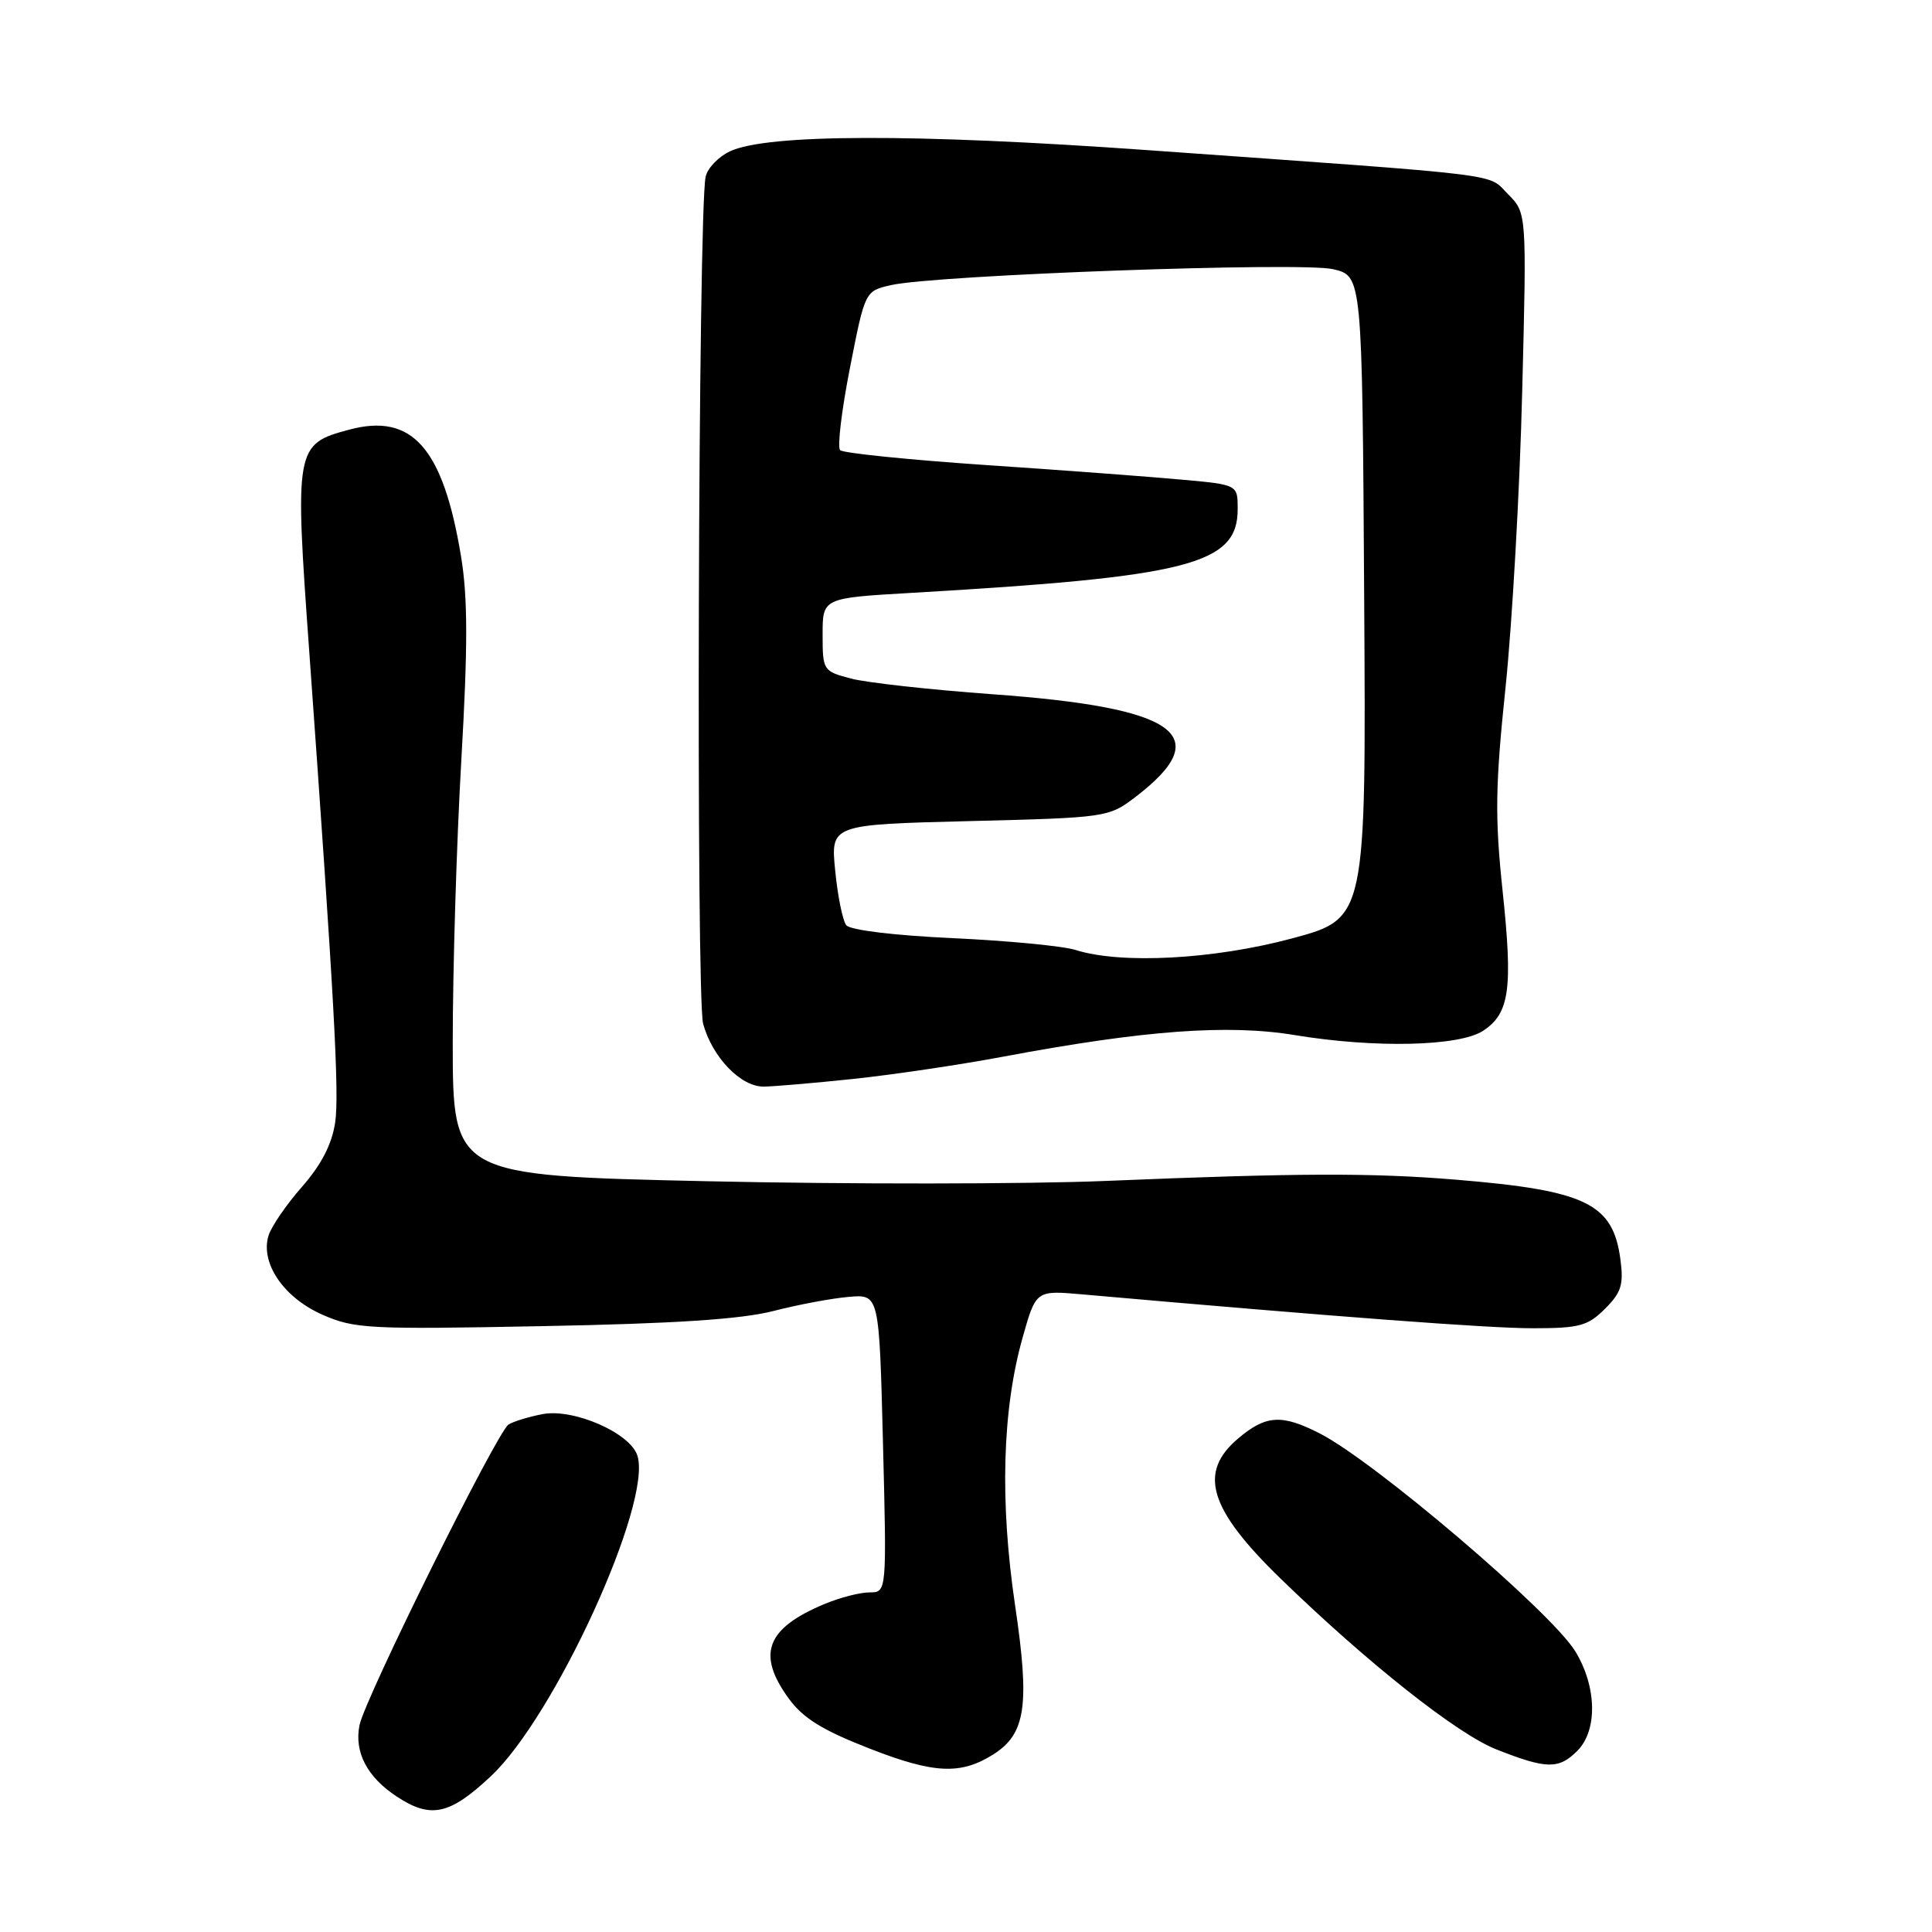 <?xml version="1.0" encoding="UTF-8" standalone="no"?>
<!DOCTYPE svg PUBLIC "-//W3C//DTD SVG 1.1//EN" "http://www.w3.org/Graphics/SVG/1.1/DTD/svg11.dtd" >
<svg xmlns="http://www.w3.org/2000/svg" xmlns:xlink="http://www.w3.org/1999/xlink" version="1.1" viewBox="0 0 256 256">
 <g >
 <path fill="currentColor"
d=" M 65.02 235.38 C 73.51 227.44 86.45 199.14 84.46 192.88 C 83.51 189.87 76.00 186.59 71.88 187.38 C 70.02 187.74 68.00 188.36 67.38 188.76 C 65.83 189.79 48.37 225.01 47.64 228.58 C 46.91 232.15 48.64 235.47 52.57 238.05 C 57.07 241.02 59.57 240.49 65.02 235.38 Z  M 131.60 232.48 C 135.91 229.76 136.47 226.00 134.52 212.83 C 132.46 198.97 132.80 186.82 135.50 177.24 C 137.27 170.97 137.27 170.97 143.39 171.51 C 177.27 174.50 197.23 176.00 203.08 176.00 C 209.28 176.00 210.39 175.70 212.67 173.42 C 214.84 171.26 215.16 170.22 214.71 166.85 C 213.72 159.47 210.16 157.74 193.00 156.32 C 181.73 155.39 172.05 155.42 146.50 156.48 C 136.05 156.91 112.31 156.93 93.75 156.52 C 60.00 155.77 60.00 155.77 59.99 138.13 C 59.99 128.44 60.50 111.58 61.13 100.69 C 62.00 85.57 61.99 79.18 61.09 73.73 C 58.71 59.32 54.61 54.68 46.24 56.94 C 39.11 58.85 39.03 59.32 40.99 86.50 C 44.27 132.19 44.98 144.94 44.41 148.74 C 43.98 151.62 42.58 154.33 40.03 157.24 C 37.97 159.58 35.97 162.49 35.59 163.70 C 34.45 167.32 37.56 171.92 42.69 174.19 C 46.95 176.07 48.78 176.17 71.87 175.72 C 89.44 175.39 98.22 174.81 102.50 173.71 C 105.80 172.86 110.30 172.02 112.50 171.84 C 116.50 171.50 116.50 171.50 117.00 191.25 C 117.50 211.00 117.50 211.00 115.22 211.00 C 113.96 211.00 111.28 211.69 109.25 212.54 C 101.52 215.77 100.23 219.18 104.51 225.06 C 106.42 227.68 108.97 229.26 115.26 231.71 C 123.77 235.03 127.30 235.19 131.60 232.48 Z  M 209.00 232.00 C 211.71 229.29 211.59 223.49 208.74 218.82 C 205.56 213.61 182.15 193.65 174.86 189.93 C 169.84 187.37 167.75 187.49 164.08 190.59 C 158.72 195.10 160.17 199.93 169.67 209.16 C 181.21 220.36 193.09 229.77 198.29 231.81 C 204.93 234.43 206.54 234.46 209.00 232.00 Z  M 113.00 142.97 C 118.22 142.42 127.22 141.09 133.00 140.00 C 151.62 136.51 162.72 135.69 171.59 137.16 C 182.21 138.91 193.35 138.65 196.51 136.59 C 200.03 134.28 200.48 131.05 199.10 118.03 C 198.07 108.26 198.13 104.13 199.50 91.00 C 200.38 82.47 201.38 64.86 201.70 51.85 C 202.30 28.21 202.30 28.21 199.81 25.72 C 197.01 22.92 200.53 23.35 152.00 19.89 C 121.17 17.69 101.65 17.74 96.73 20.05 C 95.20 20.76 93.75 22.28 93.50 23.42 C 92.51 27.95 92.21 132.17 93.17 135.67 C 94.40 140.11 98.16 144.01 101.20 143.98 C 102.47 143.97 107.78 143.52 113.00 142.97 Z  M 142.50 125.87 C 140.85 125.35 133.54 124.65 126.25 124.31 C 118.53 123.96 112.64 123.24 112.14 122.60 C 111.66 122.00 111.00 118.75 110.67 115.38 C 110.06 109.26 110.06 109.26 128.46 108.80 C 146.61 108.35 146.91 108.30 150.42 105.63 C 161.18 97.42 156.12 93.76 131.50 91.99 C 123.25 91.39 114.81 90.46 112.75 89.91 C 109.07 88.94 109.00 88.83 109.00 84.08 C 109.00 79.24 109.00 79.24 120.75 78.56 C 157.59 76.43 164.00 74.78 164.00 67.46 C 164.00 64.23 164.00 64.23 156.75 63.57 C 152.76 63.20 141.07 62.32 130.76 61.63 C 120.45 60.93 111.71 60.04 111.32 59.65 C 110.93 59.27 111.52 54.36 112.62 48.76 C 114.62 38.56 114.62 38.56 118.06 37.78 C 124.02 36.43 172.48 34.68 176.65 35.67 C 180.50 36.57 180.50 36.57 180.76 79.14 C 181.02 121.71 181.02 121.71 171.18 124.35 C 160.83 127.13 148.52 127.79 142.50 125.87 Z "/>
</g>
</svg>